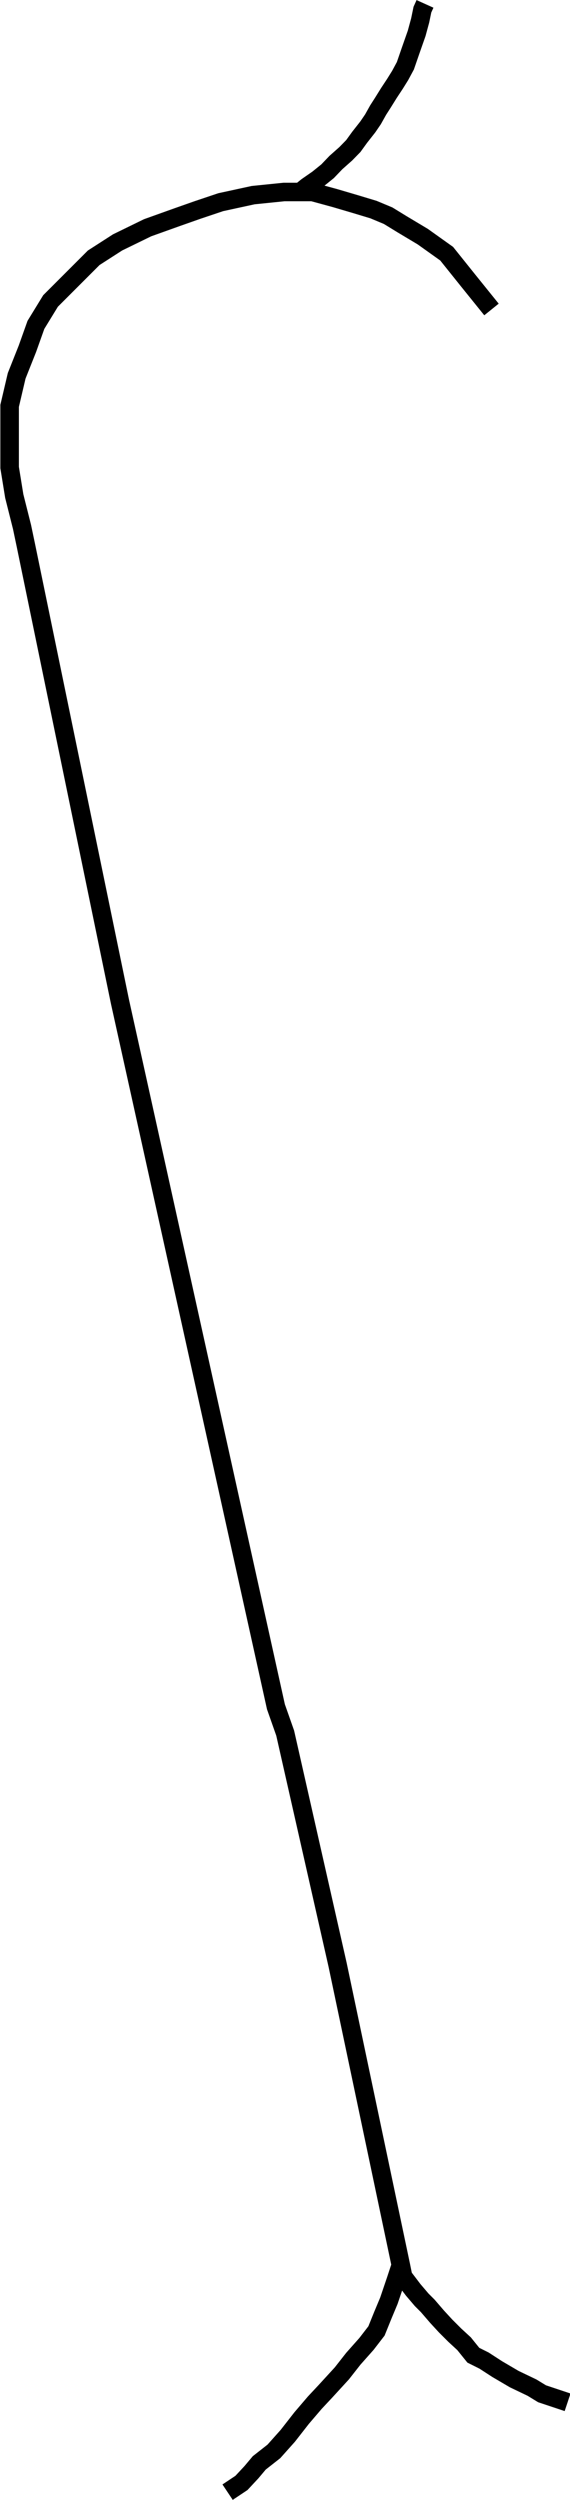 <?xml version="1.0" encoding="UTF-8"?>
<svg id="Layer_2" data-name="Layer 2" xmlns="http://www.w3.org/2000/svg" viewBox="0 0 30.78 134.9">
  <defs>
    <style>
      .cls-1 {
        fill: none;
        stroke: #000;
        stroke-miterlimit: 10;
      }
    </style>
  </defs>
  <g id="Layer_1-2" data-name="Layer 1">
    <g id="Q">
      <path class="cls-1" d="M26.54,16.7l-1.25-1.55-1.17-1.46-1.29-.92-1.12-.67-.75-.46-.79-.33-.96-.29-1.12-.33-1.21-.33h-1.54l-1.67.17-1.75.38-1.25.42-1.08.38-1.62.58-1.62.79-1.29.83-1.21,1.21-1.12,1.12-.79,1.29-.46,1.29-.58,1.46-.38,1.62v3.33l.25,1.54.42,1.67.21,1,5.08,24.62,8.42,38.04.5,1.42,2.83,12.5,3.42,16.24.12.59.29.38.25.33.46.54.33.33.5.58.46.5.5.5.5.46.5.62.58.29.71.46.92.54.96.46.54.33,1.38.46"/>
      <polyline class="cls-1" points="21.63 122.27 21.38 123.03 21 124.15 20.67 124.94 20.33 125.78 19.79 126.48 19.08 127.28 18.46 128.07 17.58 129.03 17 129.65 16.29 130.48 15.54 131.44 14.79 132.28 14 132.9 13.58 133.4 13.04 133.98 12.29 134.48"/>
      <polyline class="cls-1" points="16.22 10.36 16.58 10.07 17.17 9.66 17.69 9.24 18.14 8.77 18.67 8.3 19.08 7.88 19.42 7.41 19.86 6.85 20.14 6.44 20.42 5.94 20.67 5.55 21 5.02 21.33 4.52 21.61 4.07 21.89 3.55 22.17 2.74 22.5 1.8 22.69 1.1 22.81 .52 22.95 .21"/>
    </g>
  </g>
</svg>